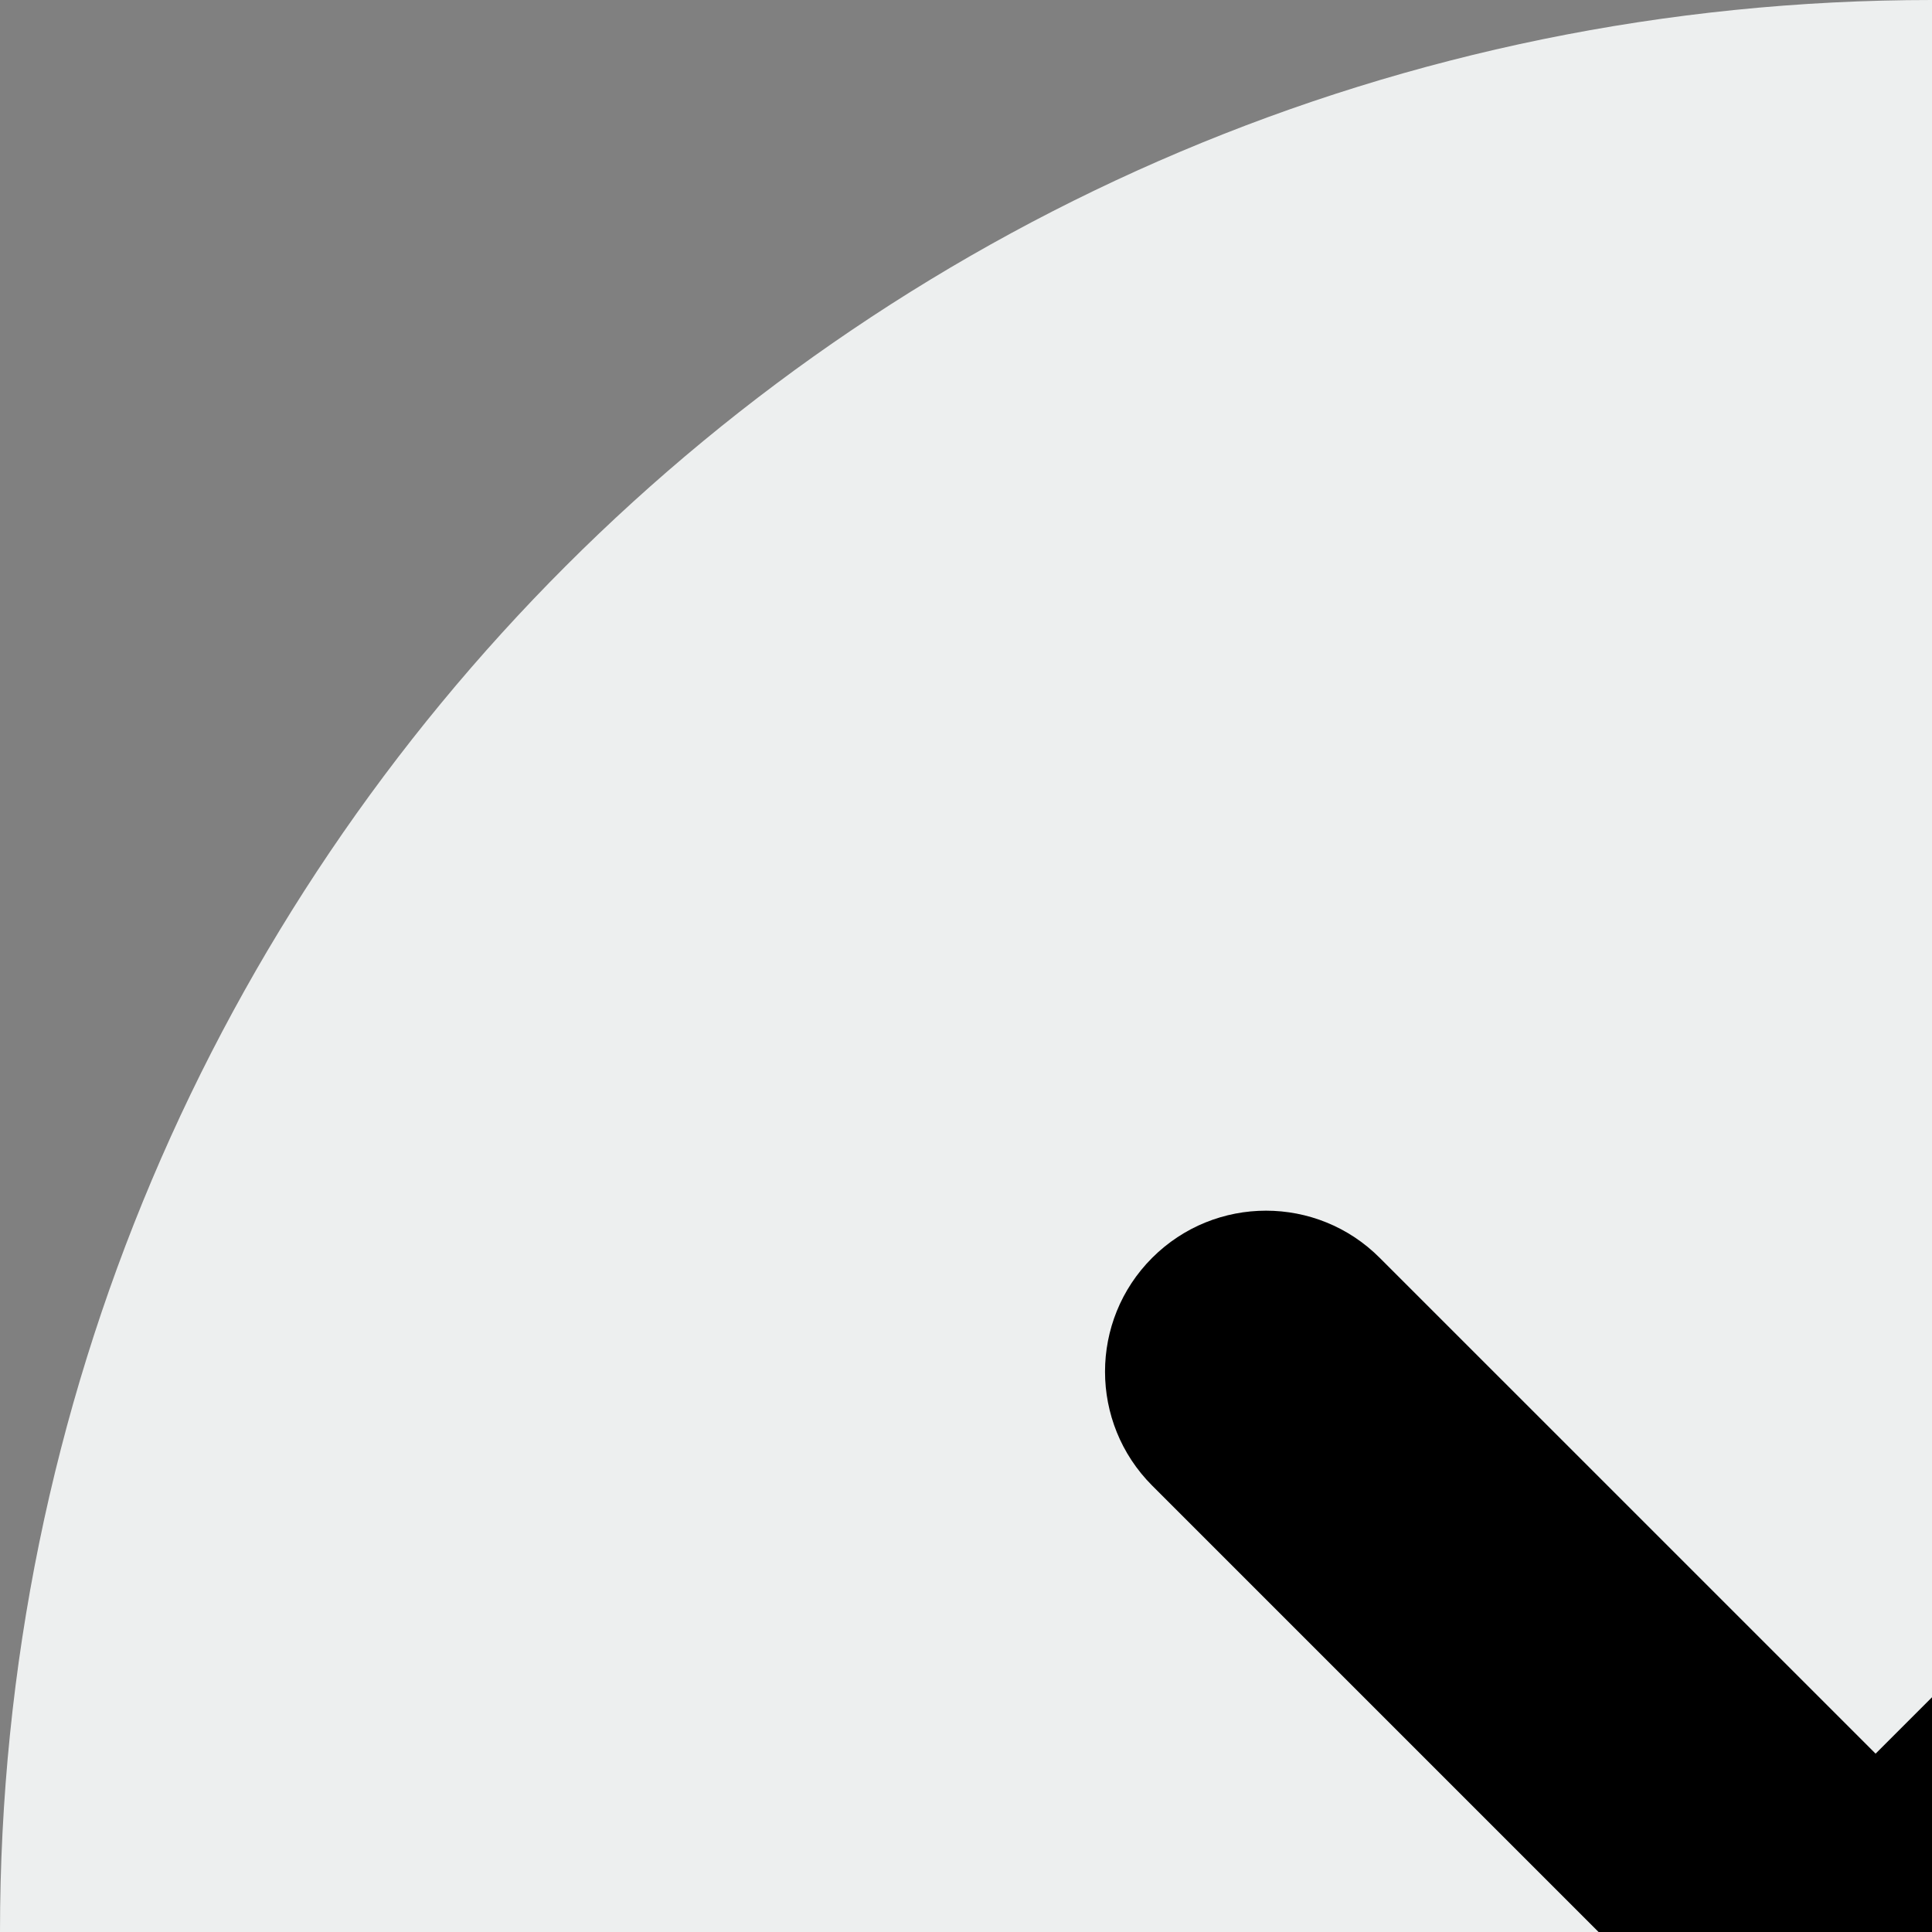 <svg width="12" height="12" viewBox="0 0 12 12" fill="none" xmlns="http://www.w3.org/2000/svg">
  <rect x="0" y="0" width="12" height="12" fill="#808080" stroke="none"/>
  <path d="M24 12C24 18.627 18.627 24 12 24C5.373 24 0 18.627 0 12C0 5.373 5.373 0 12 0C18.627 0 24 5.373 24 12Z" fill="#EDEFEF"/>
  <path fill-rule="evenodd" clip-rule="evenodd" d="M16.144 7.813C16.534 8.203 16.534 8.836 16.144 9.227L8.57 16.8C8.18 17.191 7.547 17.191 7.156 16.8C6.766 16.41 6.766 15.776 7.156 15.386L14.729 7.813C15.12 7.422 15.753 7.422 16.144 7.813Z" fill="black"/>
  <path fill-rule="evenodd" clip-rule="evenodd" d="M16.144 16.8C15.753 17.191 15.12 17.191 14.729 16.8L7.156 9.227C6.766 8.836 6.766 8.203 7.156 7.813C7.547 7.422 8.18 7.422 8.57 7.813L16.144 15.386C16.534 15.776 16.534 16.41 16.144 16.8Z" fill="black"/>
</svg>
